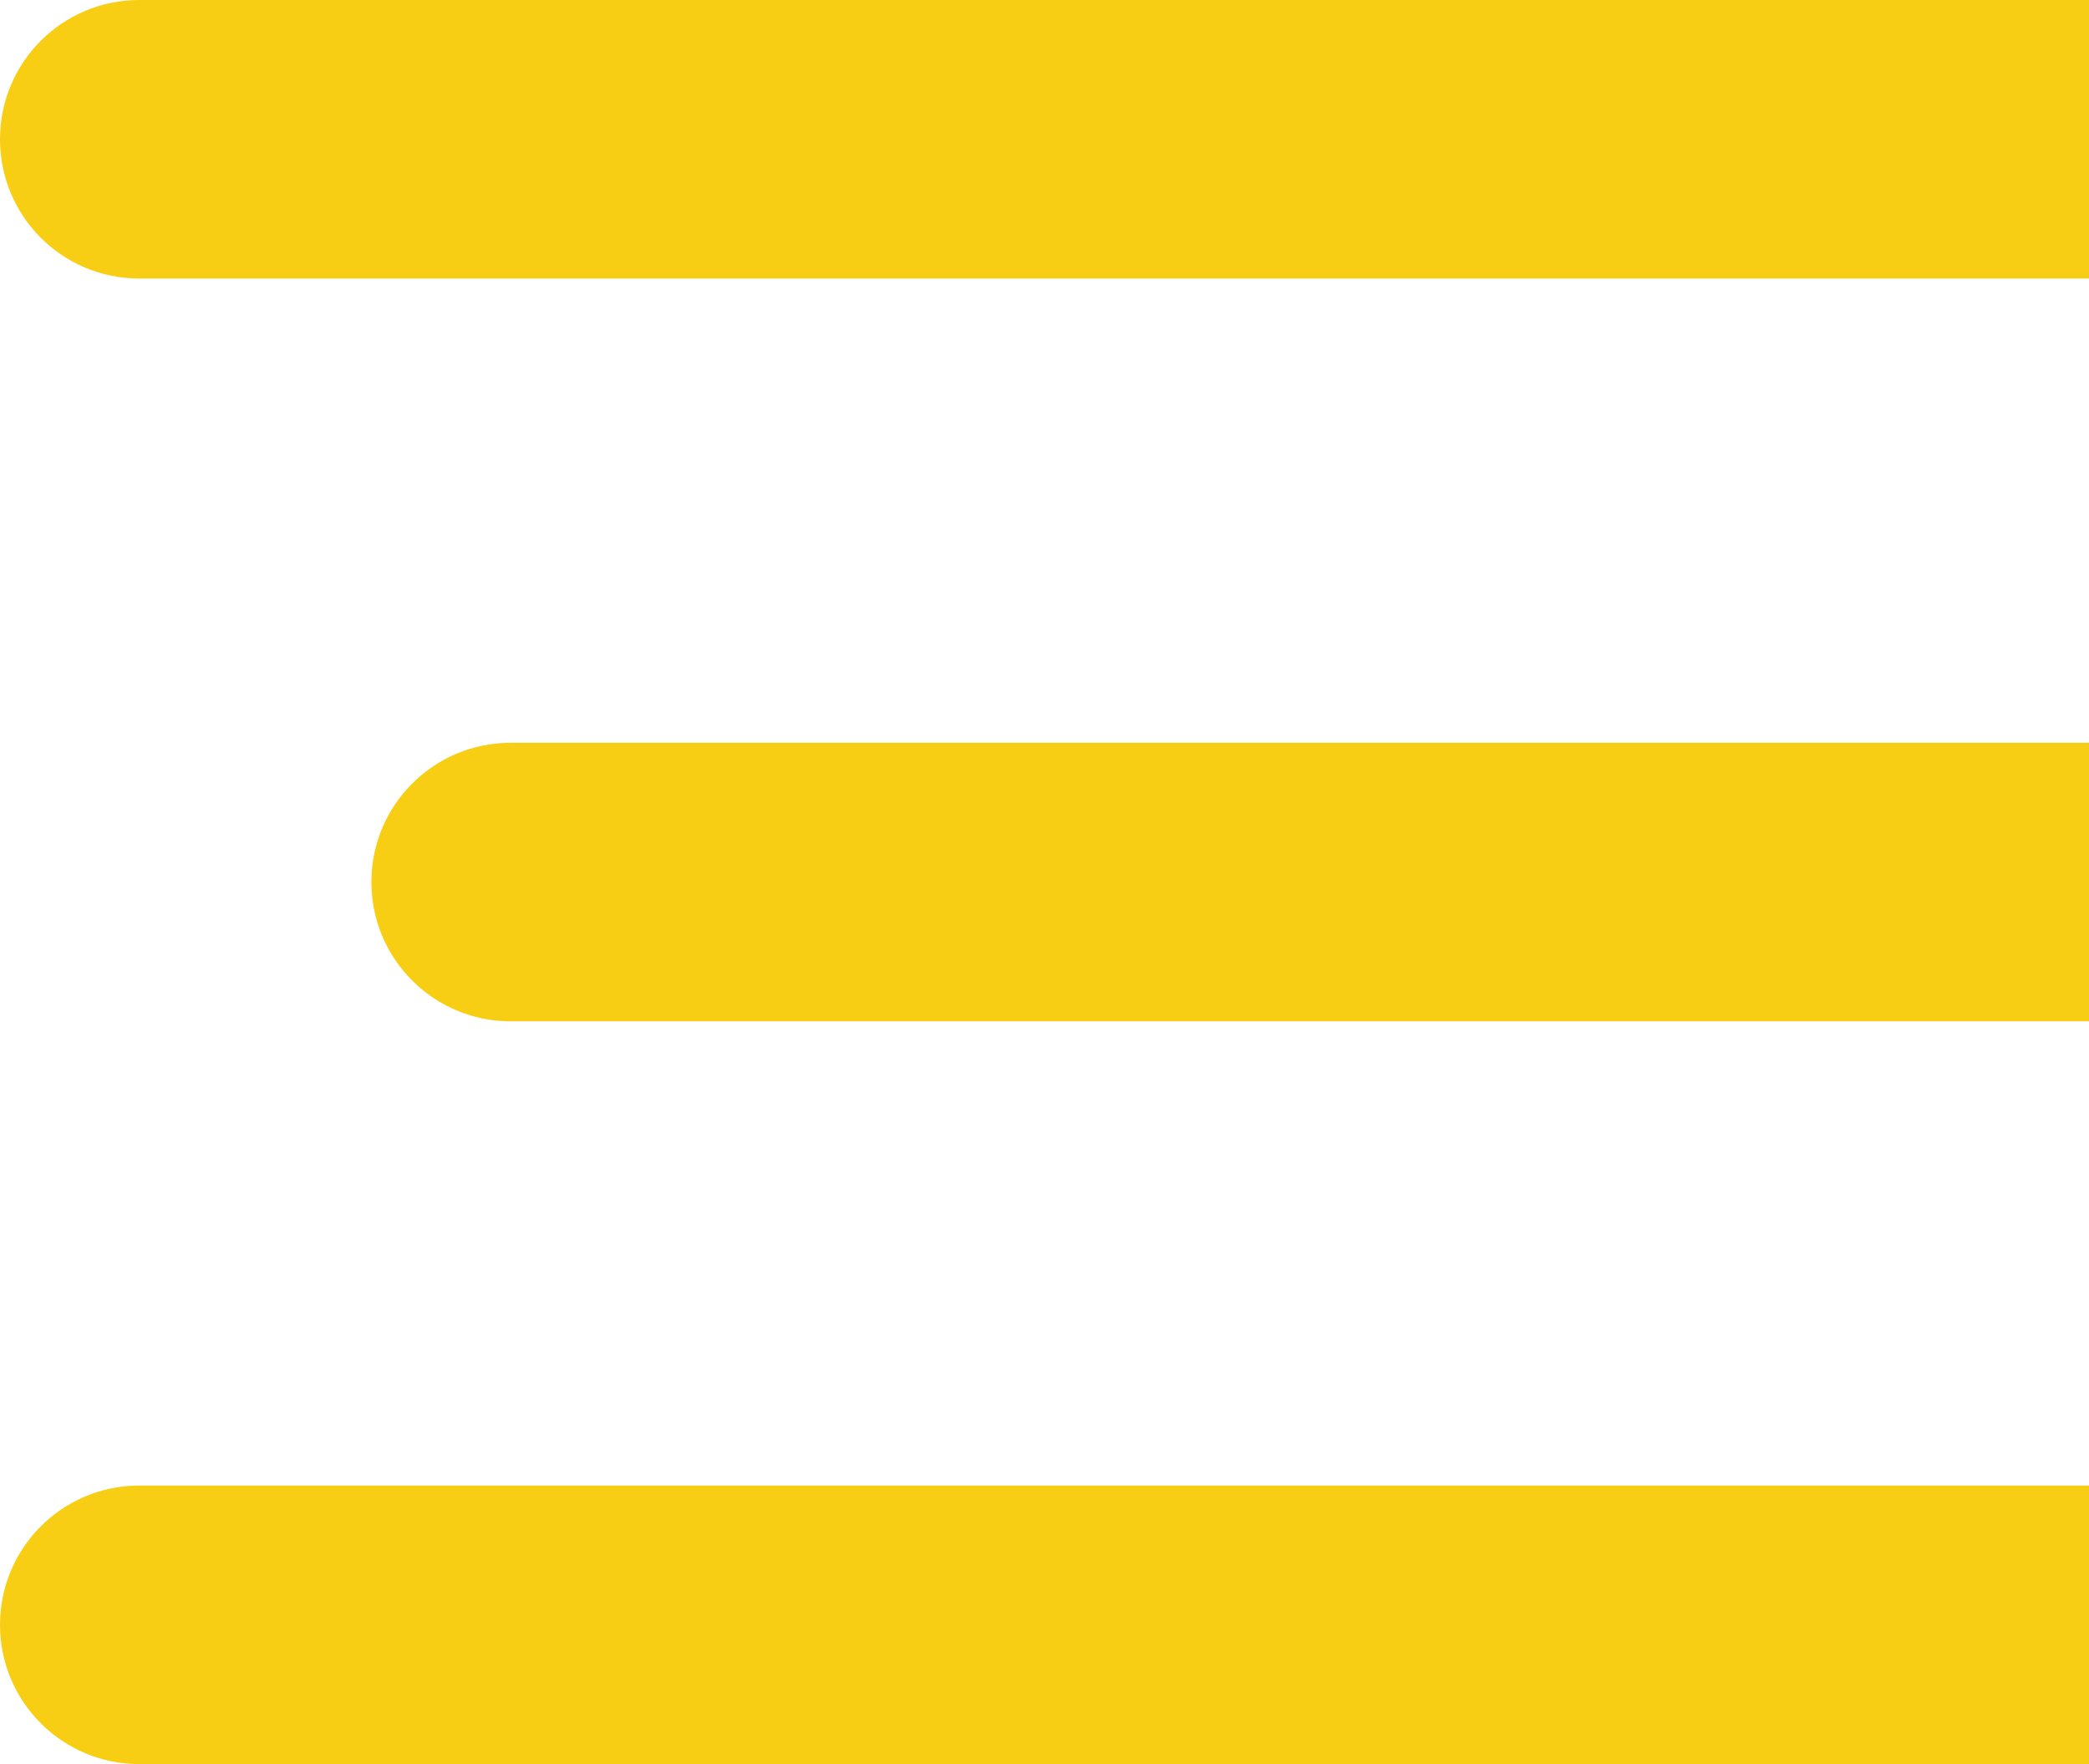 <?xml version="1.0" encoding="utf-8"?>
<!-- Generator: Adobe Illustrator 16.0.0, SVG Export Plug-In . SVG Version: 6.00 Build 0)  -->
<!DOCTYPE svg PUBLIC "-//W3C//DTD SVG 1.1//EN" "http://www.w3.org/Graphics/SVG/1.1/DTD/svg11.dtd">
<svg version="1.1" id="Layer_1" xmlns="http://www.w3.org/2000/svg" xmlns:xlink="http://www.w3.org/1999/xlink" x="0px" y="0px"
	 width="22.5px" height="19px" viewBox="0 0 22.5 19" enable-background="new 0 0 22.5 19" xml:space="preserve">
<path fill="#F7CE13" d="M22.5,3h-21C0.671,3,0,2.329,0,1.5S0.671,0,1.5,0h21V3z"/>
<path fill="#F7CE13" d="M22.5,19h-21C0.671,19,0,18.328,0,17.5S0.671,16,1.5,16h21V19z"/>
<path fill="#F7CE13" d="M22.5,11h-17C4.671,11,4,10.328,4,9.5S4.671,8,5.5,8h17V11z"/>
</svg>
